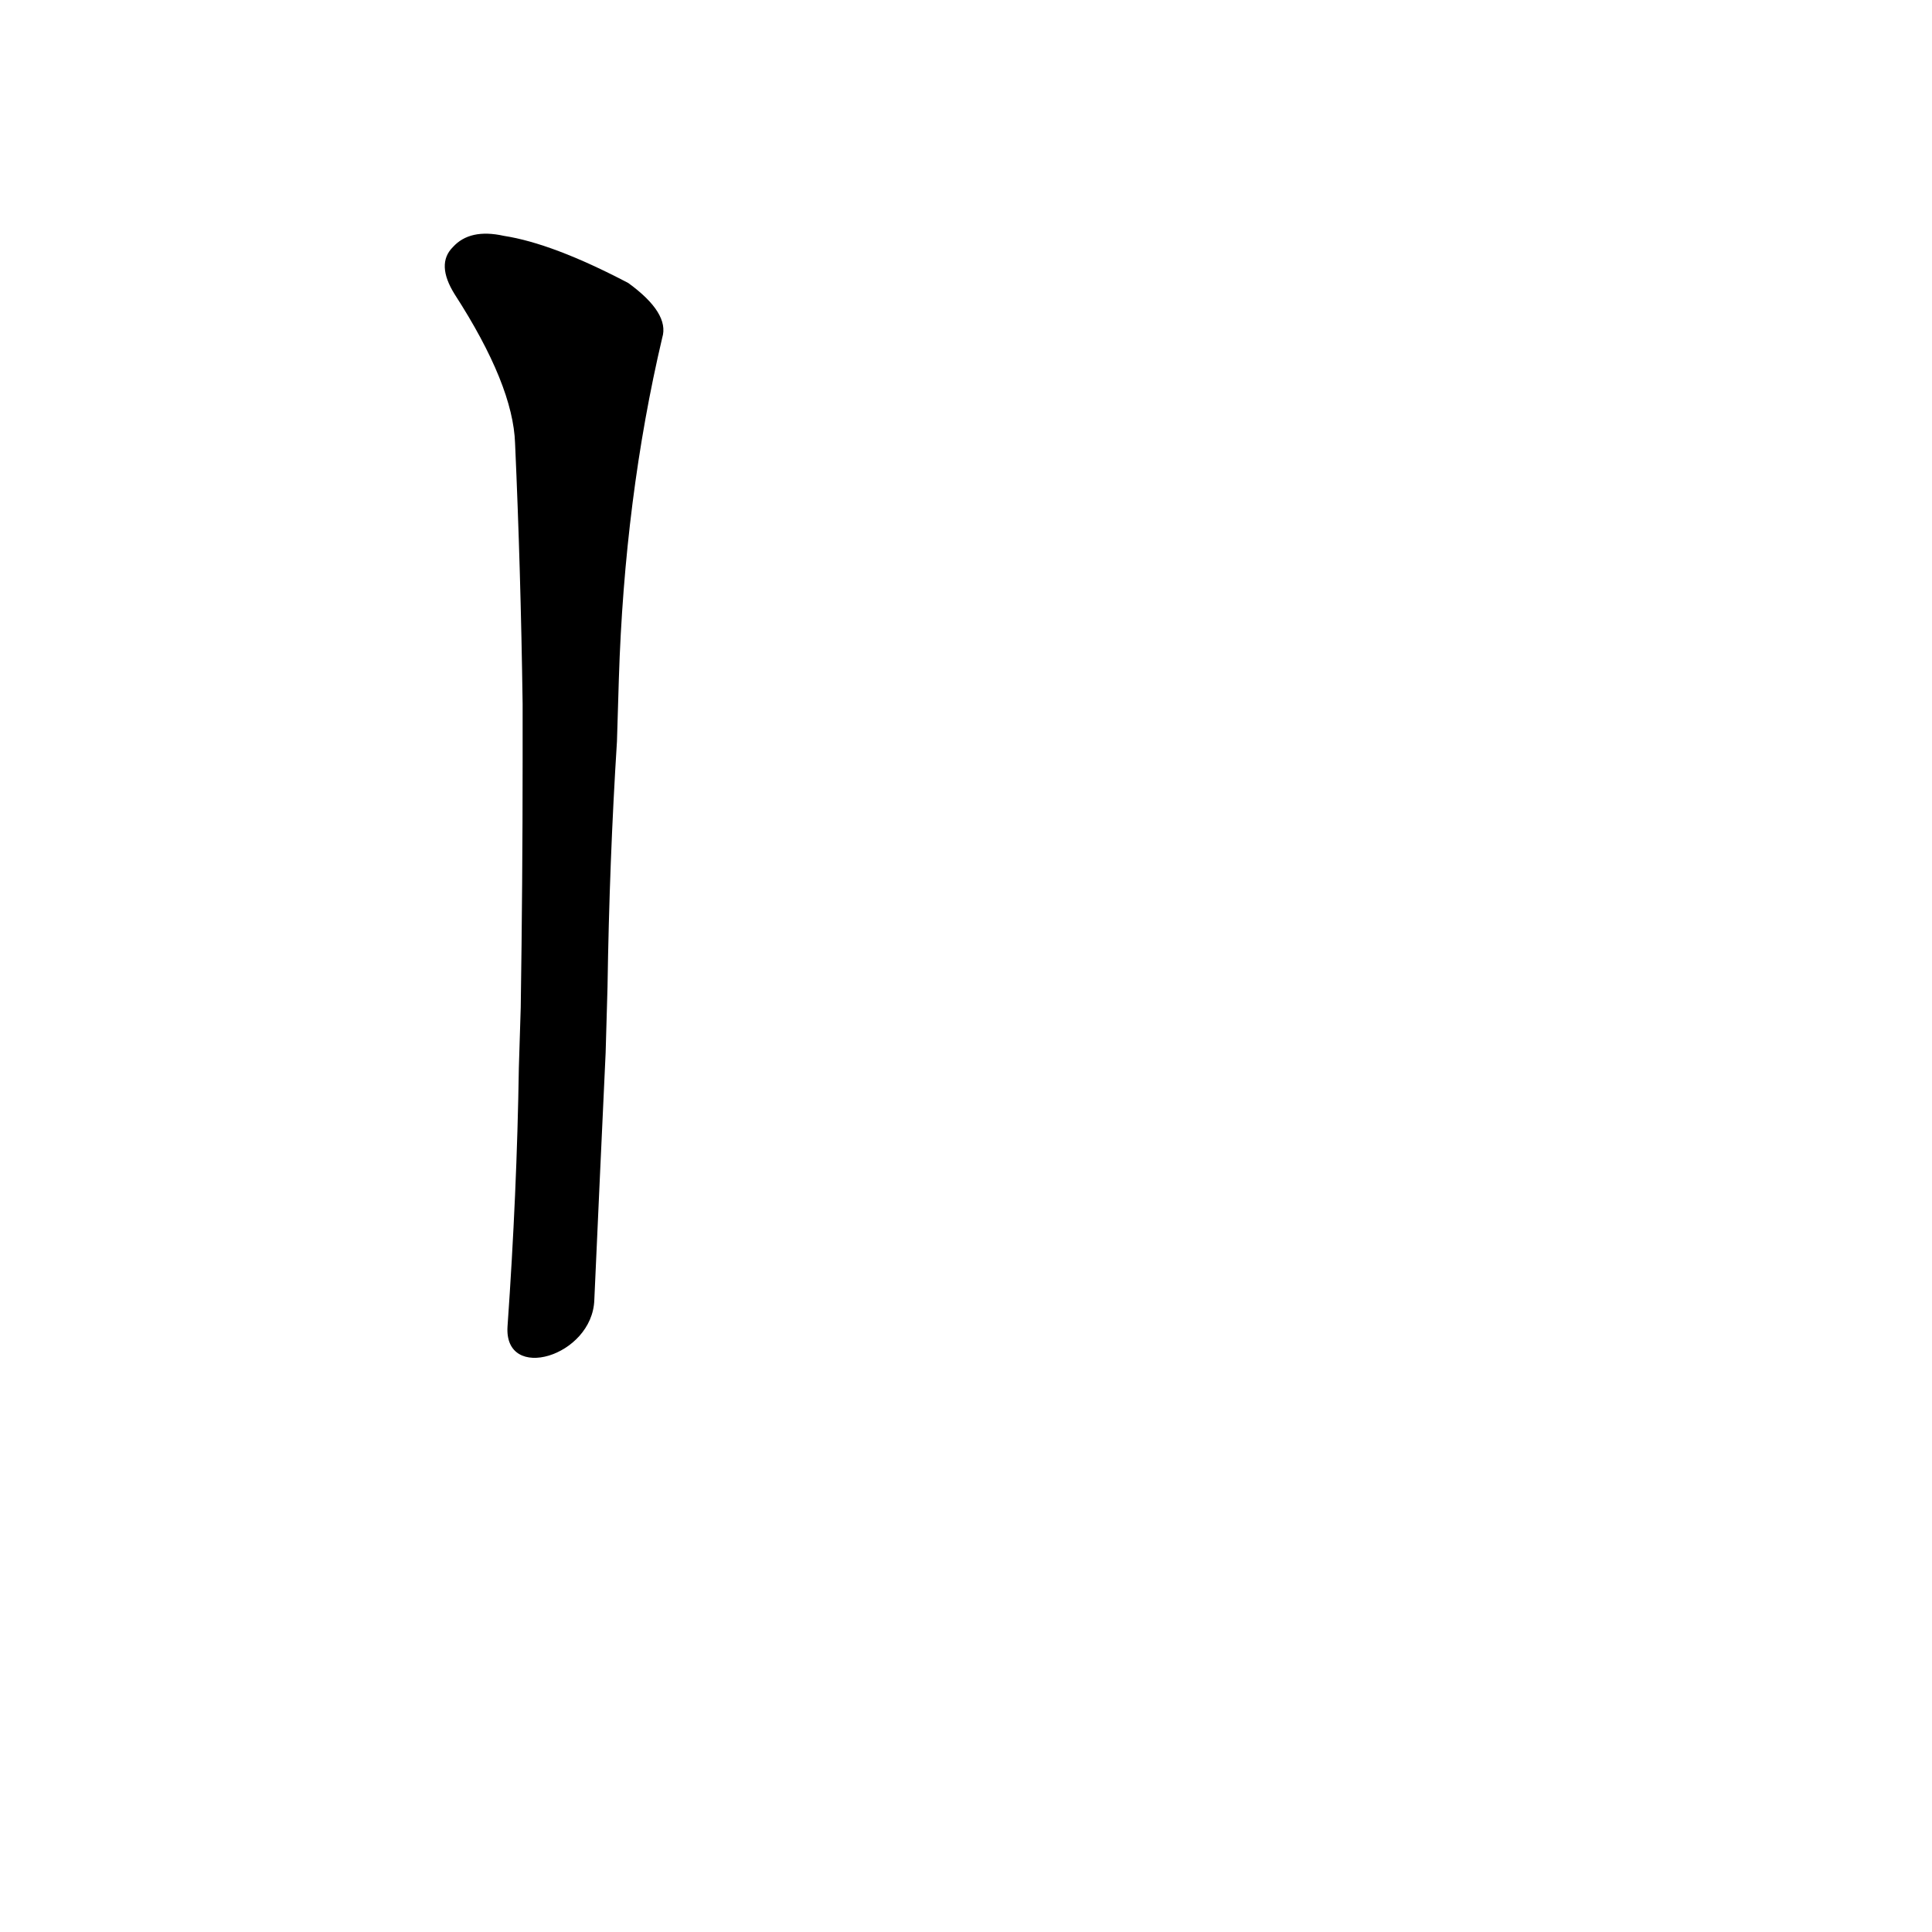 <?xml version='1.0' encoding='utf-8'?>
<svg xmlns="http://www.w3.org/2000/svg" version="1.1" viewBox="0 0 1024 1024"><g transform="scale(1, -1) translate(0, -900)"><path d="M 315 211 Q 318 278 321 342 L 322 377 Q 323 444 327 507 L 328 540 Q 331 636 351 721 Q 355 734 333 750 Q 293 771 267 775 Q 249 779 240 769 Q 231 760 241 744 Q 272 696 273 665 Q 276 598 277 527 L 277 496 Q 277 433 276 366 L 275 334 Q 274 268 269 197 C 267 167 314 181 315 211 Z" fill="black" /></g></svg>